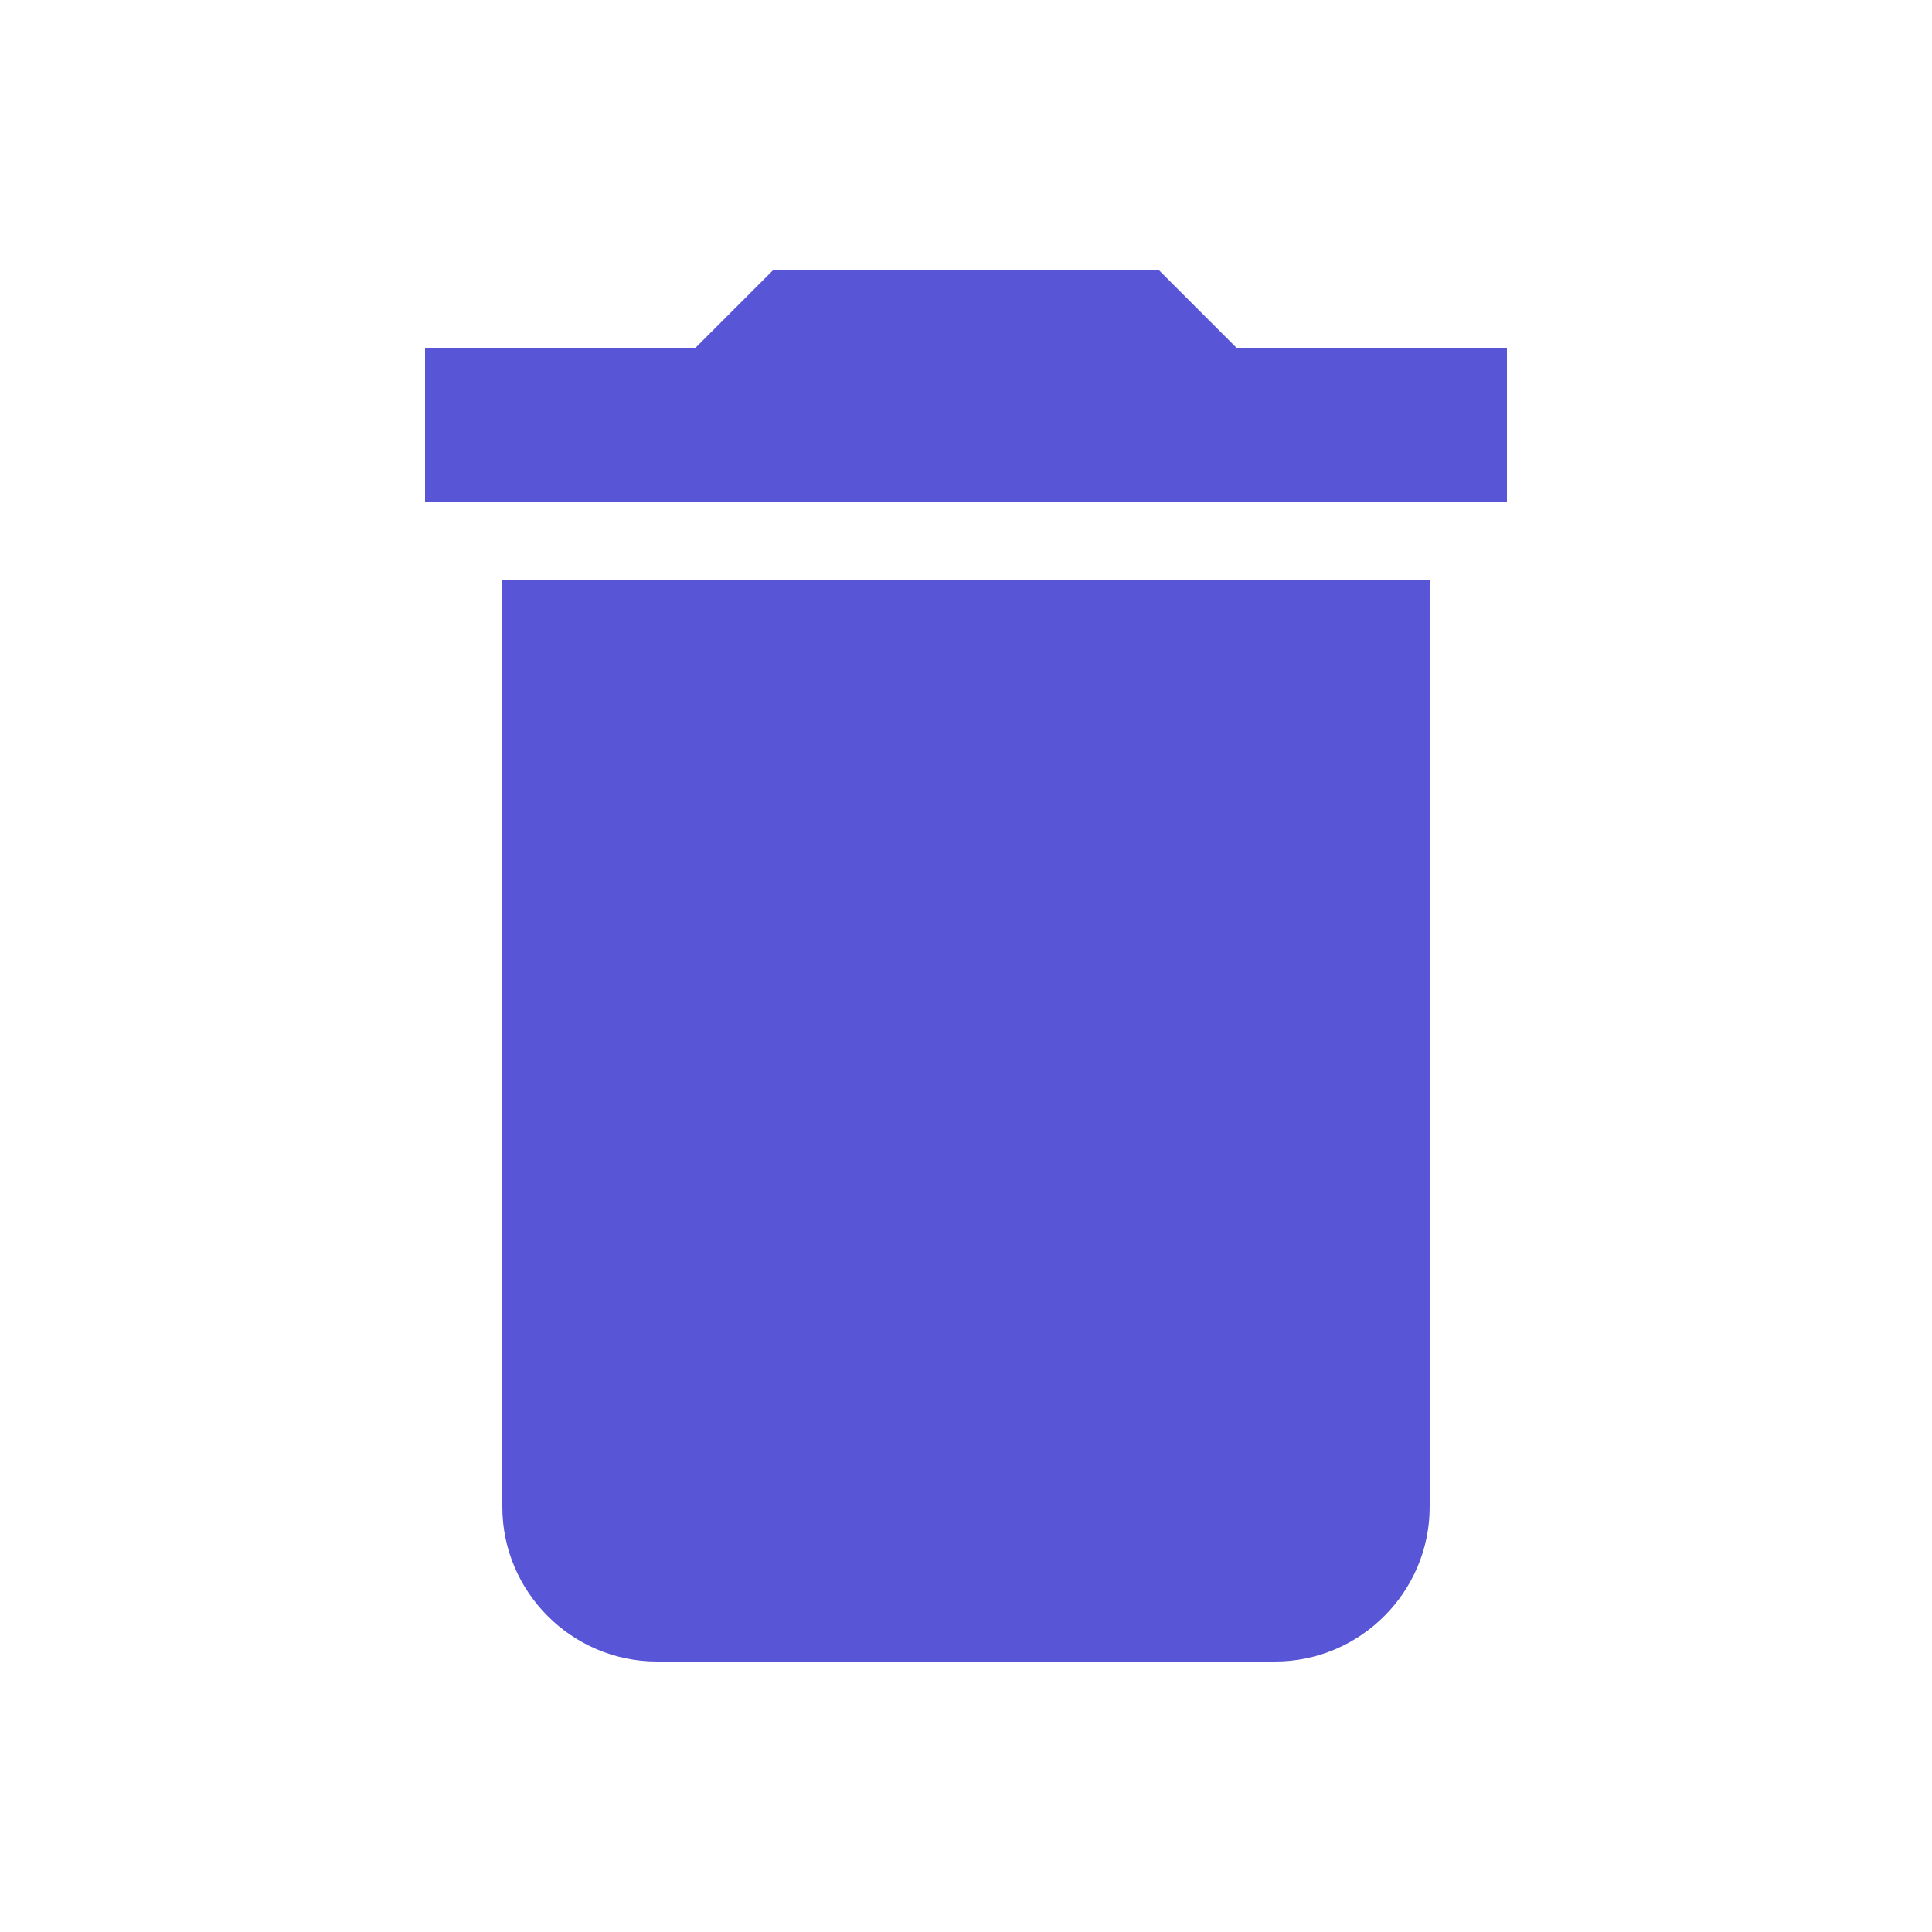 <?xml version="1.0" encoding="utf-8"?>
<!-- Generator: Adobe Illustrator 23.0.1, SVG Export Plug-In . SVG Version: 6.00 Build 0)  -->
<svg version="1.1" id="Layer_1" xmlns="http://www.w3.org/2000/svg" xmlns:xlink="http://www.w3.org/1999/xlink" x="0px" y="0px"
	 viewBox="0 0 25 25" style="enable-background:new 0 0 25 25;" xml:space="preserve">
<style type="text/css">
	.st0{fill-rule:evenodd;clip-rule:evenodd;fill:#5856D6;}
</style>
<title>Icons / Material / ic_cancel Copy 2</title>
<desc>Created with Sketch.</desc>
<g id="Symbols">
	<g id="ic_funcion" transform="translate(-278, -37)">
		<g id="Group-7">
			<g transform="translate(273, 34)">
				<path id="ic_delete" class="st0" d="M11.5,22.5c0,1.1,0.9,2,2,2h8c1.1,0,2-0.9,2-2v-12h-12V22.5L11.5,22.5z M24.5,7.5H21l-1-1
					h-5l-1,1h-3.5v2h14V7.5L24.5,7.5z"/>
			</g>
		</g>
	</g>
</g>
</svg>
